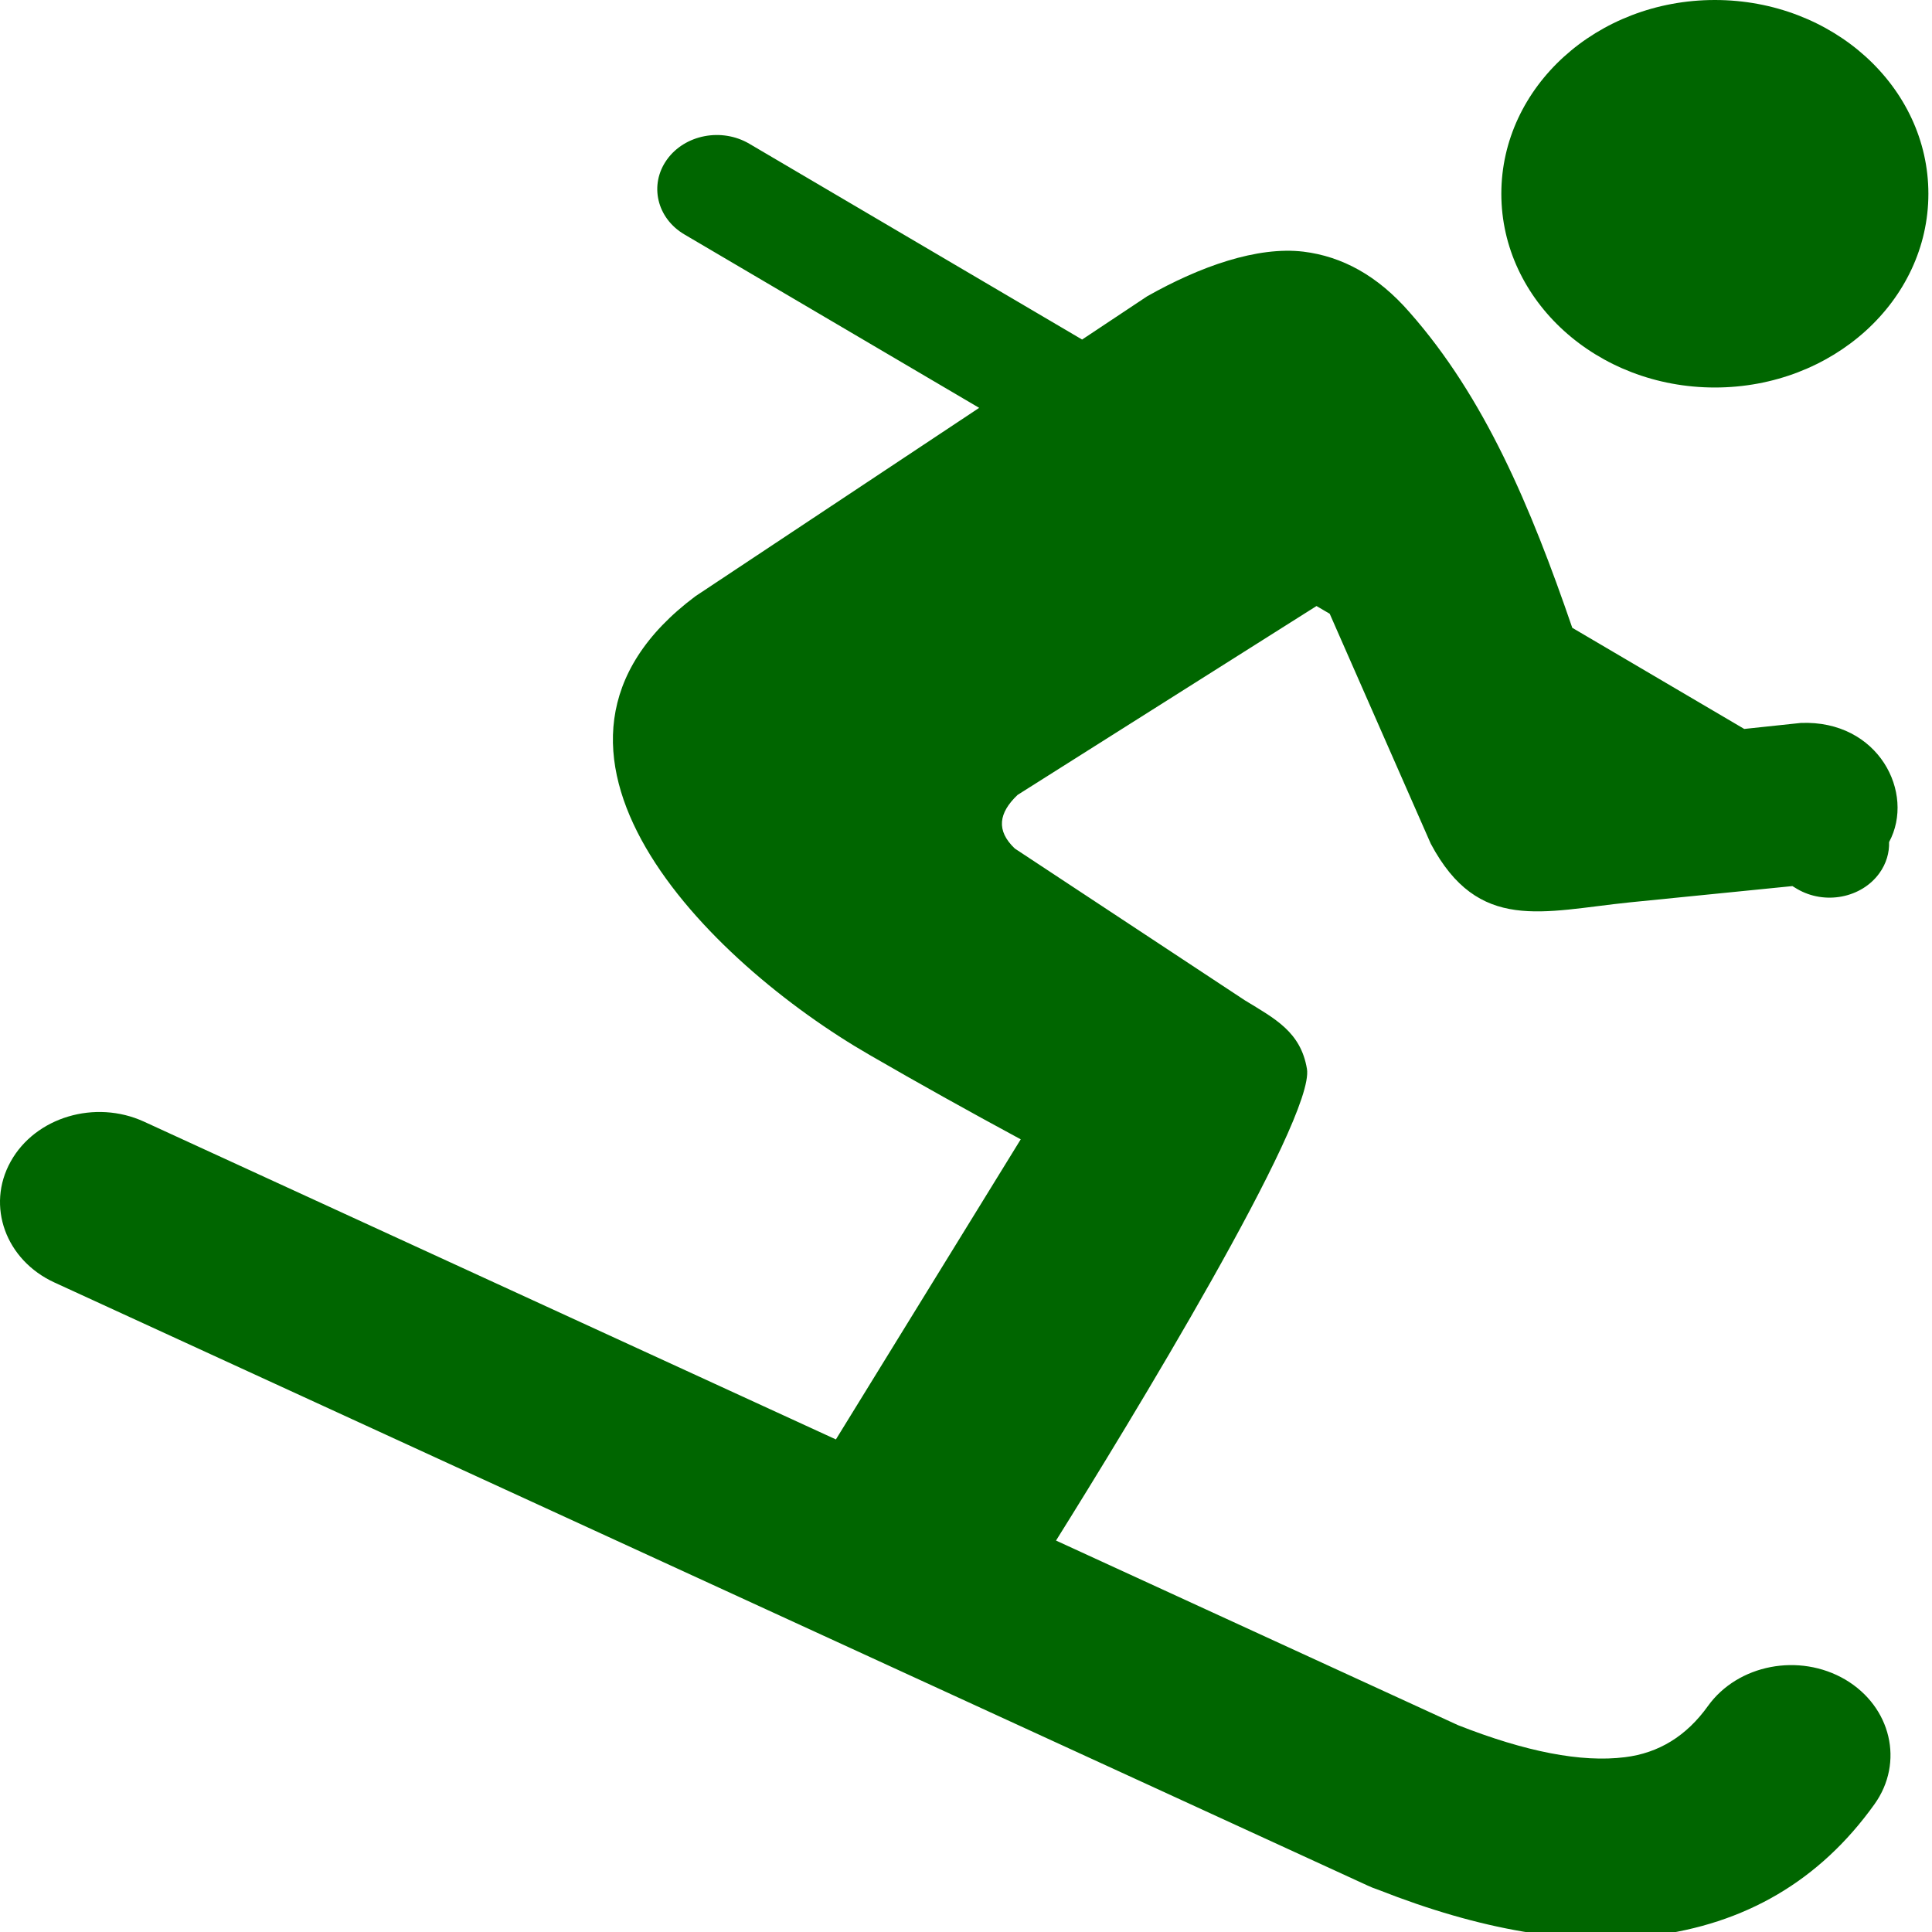 <?xml version="1.0" encoding="UTF-8" standalone="no"?>
<svg
   version="1.1"
   id="ski"
   x="0px"
   y="0px"
   viewBox="0 0 12 12"
   xml:space="preserve"
   width="12"
   height="12"
   xmlns="http://www.w3.org/2000/svg"
   xmlns:svg="http://www.w3.org/2000/svg">
    <defs
     id="defs11" />
    <style
     type="text/css"
     id="style2"><![CDATA[.st0{fill-rule:evenodd;clip-rule:evenodd;}]]>
</style>
    <g
     id="g6"
     transform="matrix(0.108,0,0,0.098,3.3190334e-4,0)"
     style="fill:#006600;fill-opacity:1">
        <path
       class="st0"
       d="M 39.99,37.79 56.31,25.85 39.36,14.86 C 37.77,13.83 37.32,11.71 38.35,10.12 39.38,8.53 41.5,8.08 43.09,9.11 l 19.14,12.41 3.74,-2.74 c 3.05,-1.9 6.34,-3.18 8.99,-2.83 2.21,0.3 4.25,1.5 6.1,3.84 4.31,5.38 6.96,12.29 9.36,20 l 9.89,6.41 3.25,-0.38 c 4.48,-0.2 6.6,4.45 5.08,7.55 0.02,0.67 -0.16,1.36 -0.55,1.96 -1.03,1.59 -3.15,2.04 -4.74,1.01 l -0.27,-0.18 -9.34,1.03 C 88.7,57.76 85.02,59.15 82.28,53.47 L 76.47,38.9 75.71,38.41 58.52,50.38 c -1.09,1.14 -1.25,2.26 -0.16,3.4 l 13.23,9.62 c 1.74,1.17 3.21,2 3.57,4.34 0.49,3.15 -10.32,22.66 -14.43,29.9 l 23.12,11.7 c 3.87,1.68 7.09,2.38 9.6,2.03 1.93,-0.26 3.53,-1.33 4.77,-3.24 1.72,-2.64 5.25,-3.39 7.9,-1.68 2.64,1.72 3.4,5.25 1.68,7.9 -3.16,4.87 -7.46,7.61 -12.82,8.34 -4.61,0.63 -9.85,-0.37 -15.7,-2.91 -0.22,-0.08 -0.43,-0.17 -0.64,-0.28 L 3.14,81.29 C 0.32,79.87 -0.81,76.43 0.61,73.62 2.03,70.8 5.47,69.67 8.28,71.09 L 48.07,91.23 58.7,72.21 C 55.71,70.43 52.81,68.65 50.02,66.87 40.71,60.96 28.32,47.41 39.99,37.79 Z M 98.62,0 c 6.78,0 12.28,5.5 12.28,12.28 0,6.78 -5.5,12.28 -12.28,12.28 -6.78,0 -12.28,-5.5 -12.28,-12.28 C 86.34,5.5 91.84,0 98.62,0 Z"
       id="path4"
       style="fill:#006600;fill-opacity:1" />
    </g>
</svg>
